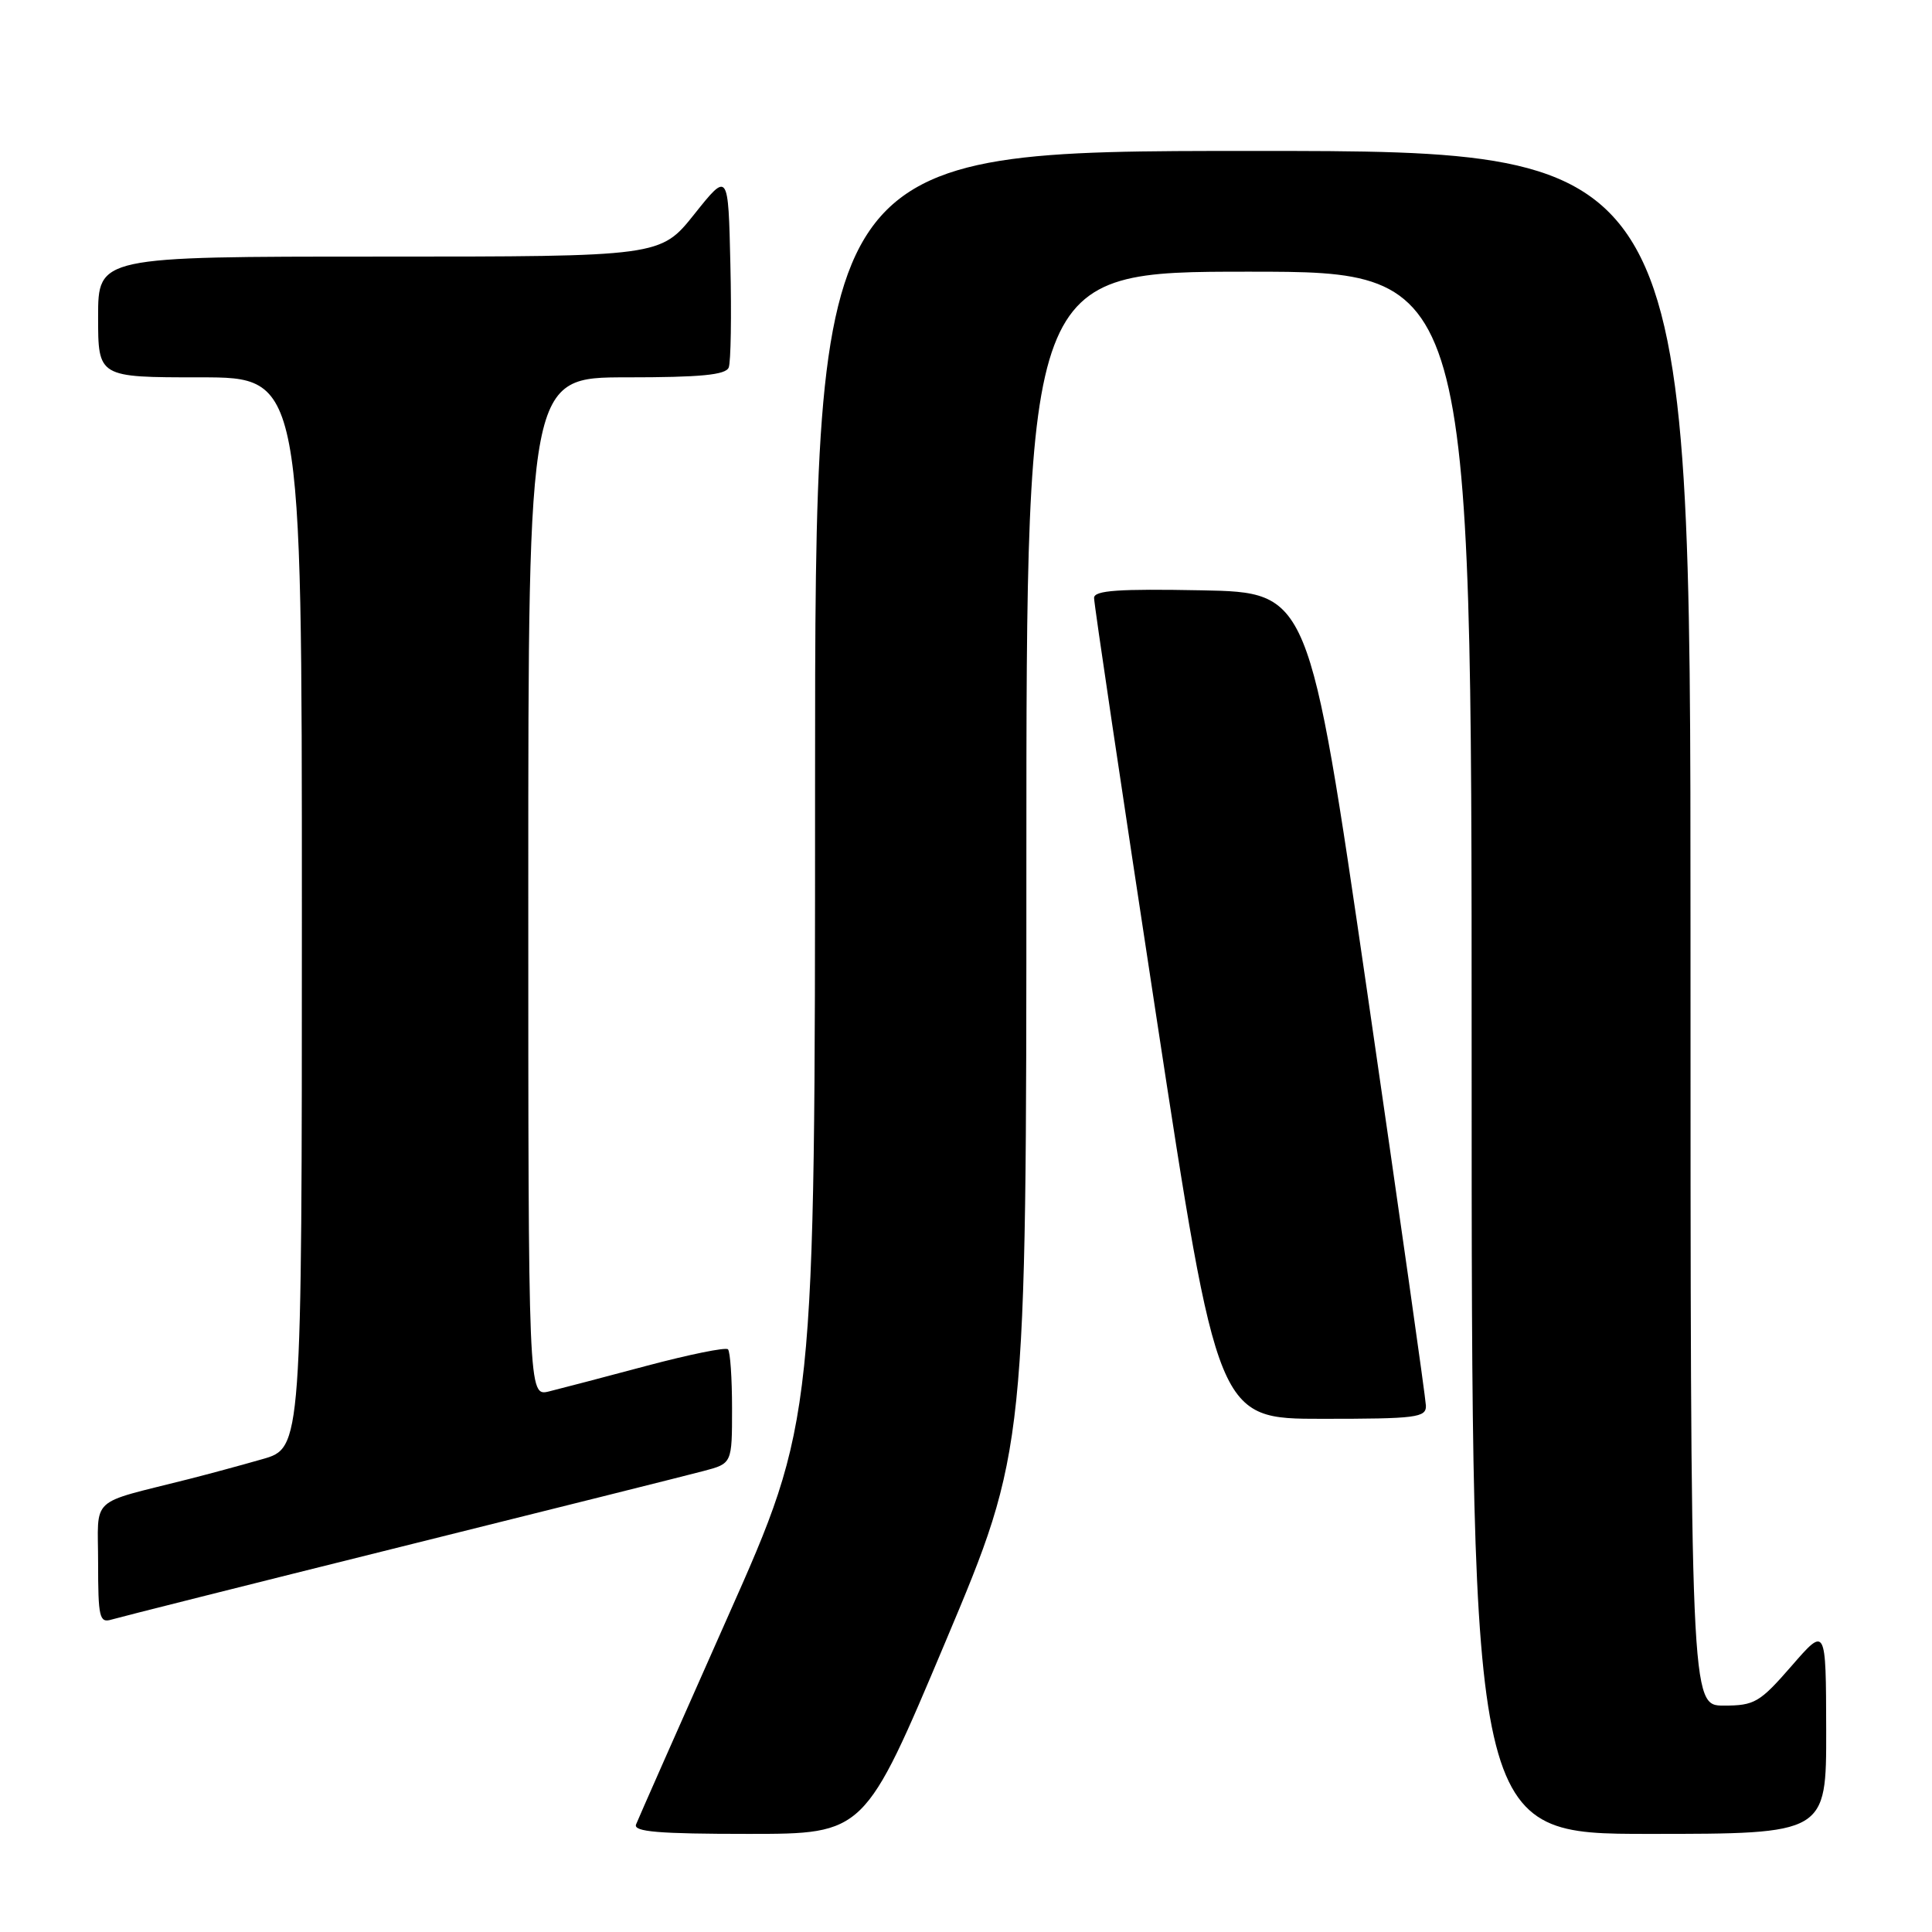 <?xml version="1.0" encoding="UTF-8" standalone="no"?>
<!DOCTYPE svg PUBLIC "-//W3C//DTD SVG 1.1//EN" "http://www.w3.org/Graphics/SVG/1.1/DTD/svg11.dtd" >
<svg xmlns="http://www.w3.org/2000/svg" xmlns:xlink="http://www.w3.org/1999/xlink" version="1.1" viewBox="0 0 256 256">
 <g >
 <path fill="currentColor"
d=" M 125.28 217.54 C 136.00 192.08 136.00 192.08 136.00 114.04 C 136.00 36.00 136.00 36.00 165.50 36.00 C 195.00 36.00 195.00 36.00 195.00 139.50 C 195.00 243.00 195.00 243.00 218.50 243.00 C 242.00 243.00 242.00 243.00 241.98 229.25 C 241.95 215.50 241.95 215.50 237.39 220.75 C 233.17 225.60 232.48 226.00 228.41 226.00 C 224.00 226.00 224.00 226.00 224.00 123.00 C 224.00 20.00 224.00 20.00 166.00 20.00 C 108.00 20.00 108.00 20.00 108.00 104.11 C 108.00 188.23 108.00 188.23 96.38 214.36 C 89.99 228.74 84.55 241.06 84.28 241.75 C 83.90 242.72 87.27 243.00 99.17 243.00 C 114.56 243.00 114.56 243.00 125.28 217.54 Z  M 53.00 204.99 C 73.08 199.99 91.19 195.46 93.25 194.91 C 97.00 193.92 97.00 193.92 97.00 186.63 C 97.00 182.62 96.76 179.09 96.46 178.79 C 96.16 178.49 91.32 179.48 85.71 180.97 C 80.09 182.47 74.26 184.00 72.75 184.37 C 70.00 185.04 70.00 185.04 70.00 117.52 C 70.00 50.00 70.00 50.00 83.03 50.00 C 92.83 50.00 96.19 49.68 96.56 48.69 C 96.84 47.98 96.94 41.84 96.78 35.06 C 96.50 22.74 96.50 22.74 92.01 28.37 C 87.52 34.00 87.52 34.00 50.26 34.00 C 13.00 34.00 13.00 34.00 13.00 42.00 C 13.00 50.00 13.00 50.00 26.50 50.00 C 40.00 50.00 40.00 50.00 40.00 120.93 C 40.00 191.86 40.00 191.86 34.75 193.35 C 31.86 194.18 27.48 195.36 25.00 195.99 C 11.61 199.39 13.00 198.10 13.00 207.11 C 13.00 214.29 13.18 215.08 14.75 214.61 C 15.71 214.32 32.92 209.99 53.00 204.99 Z  M 188.94 186.25 C 188.91 185.29 185.41 160.65 181.17 131.50 C 173.45 78.50 173.45 78.50 159.23 78.22 C 148.22 78.01 144.99 78.23 144.97 79.22 C 144.95 79.93 148.64 104.69 153.15 134.25 C 161.36 188.00 161.36 188.00 175.18 188.00 C 187.70 188.00 188.99 187.84 188.94 186.25 Z "/>
</g>
</svg>